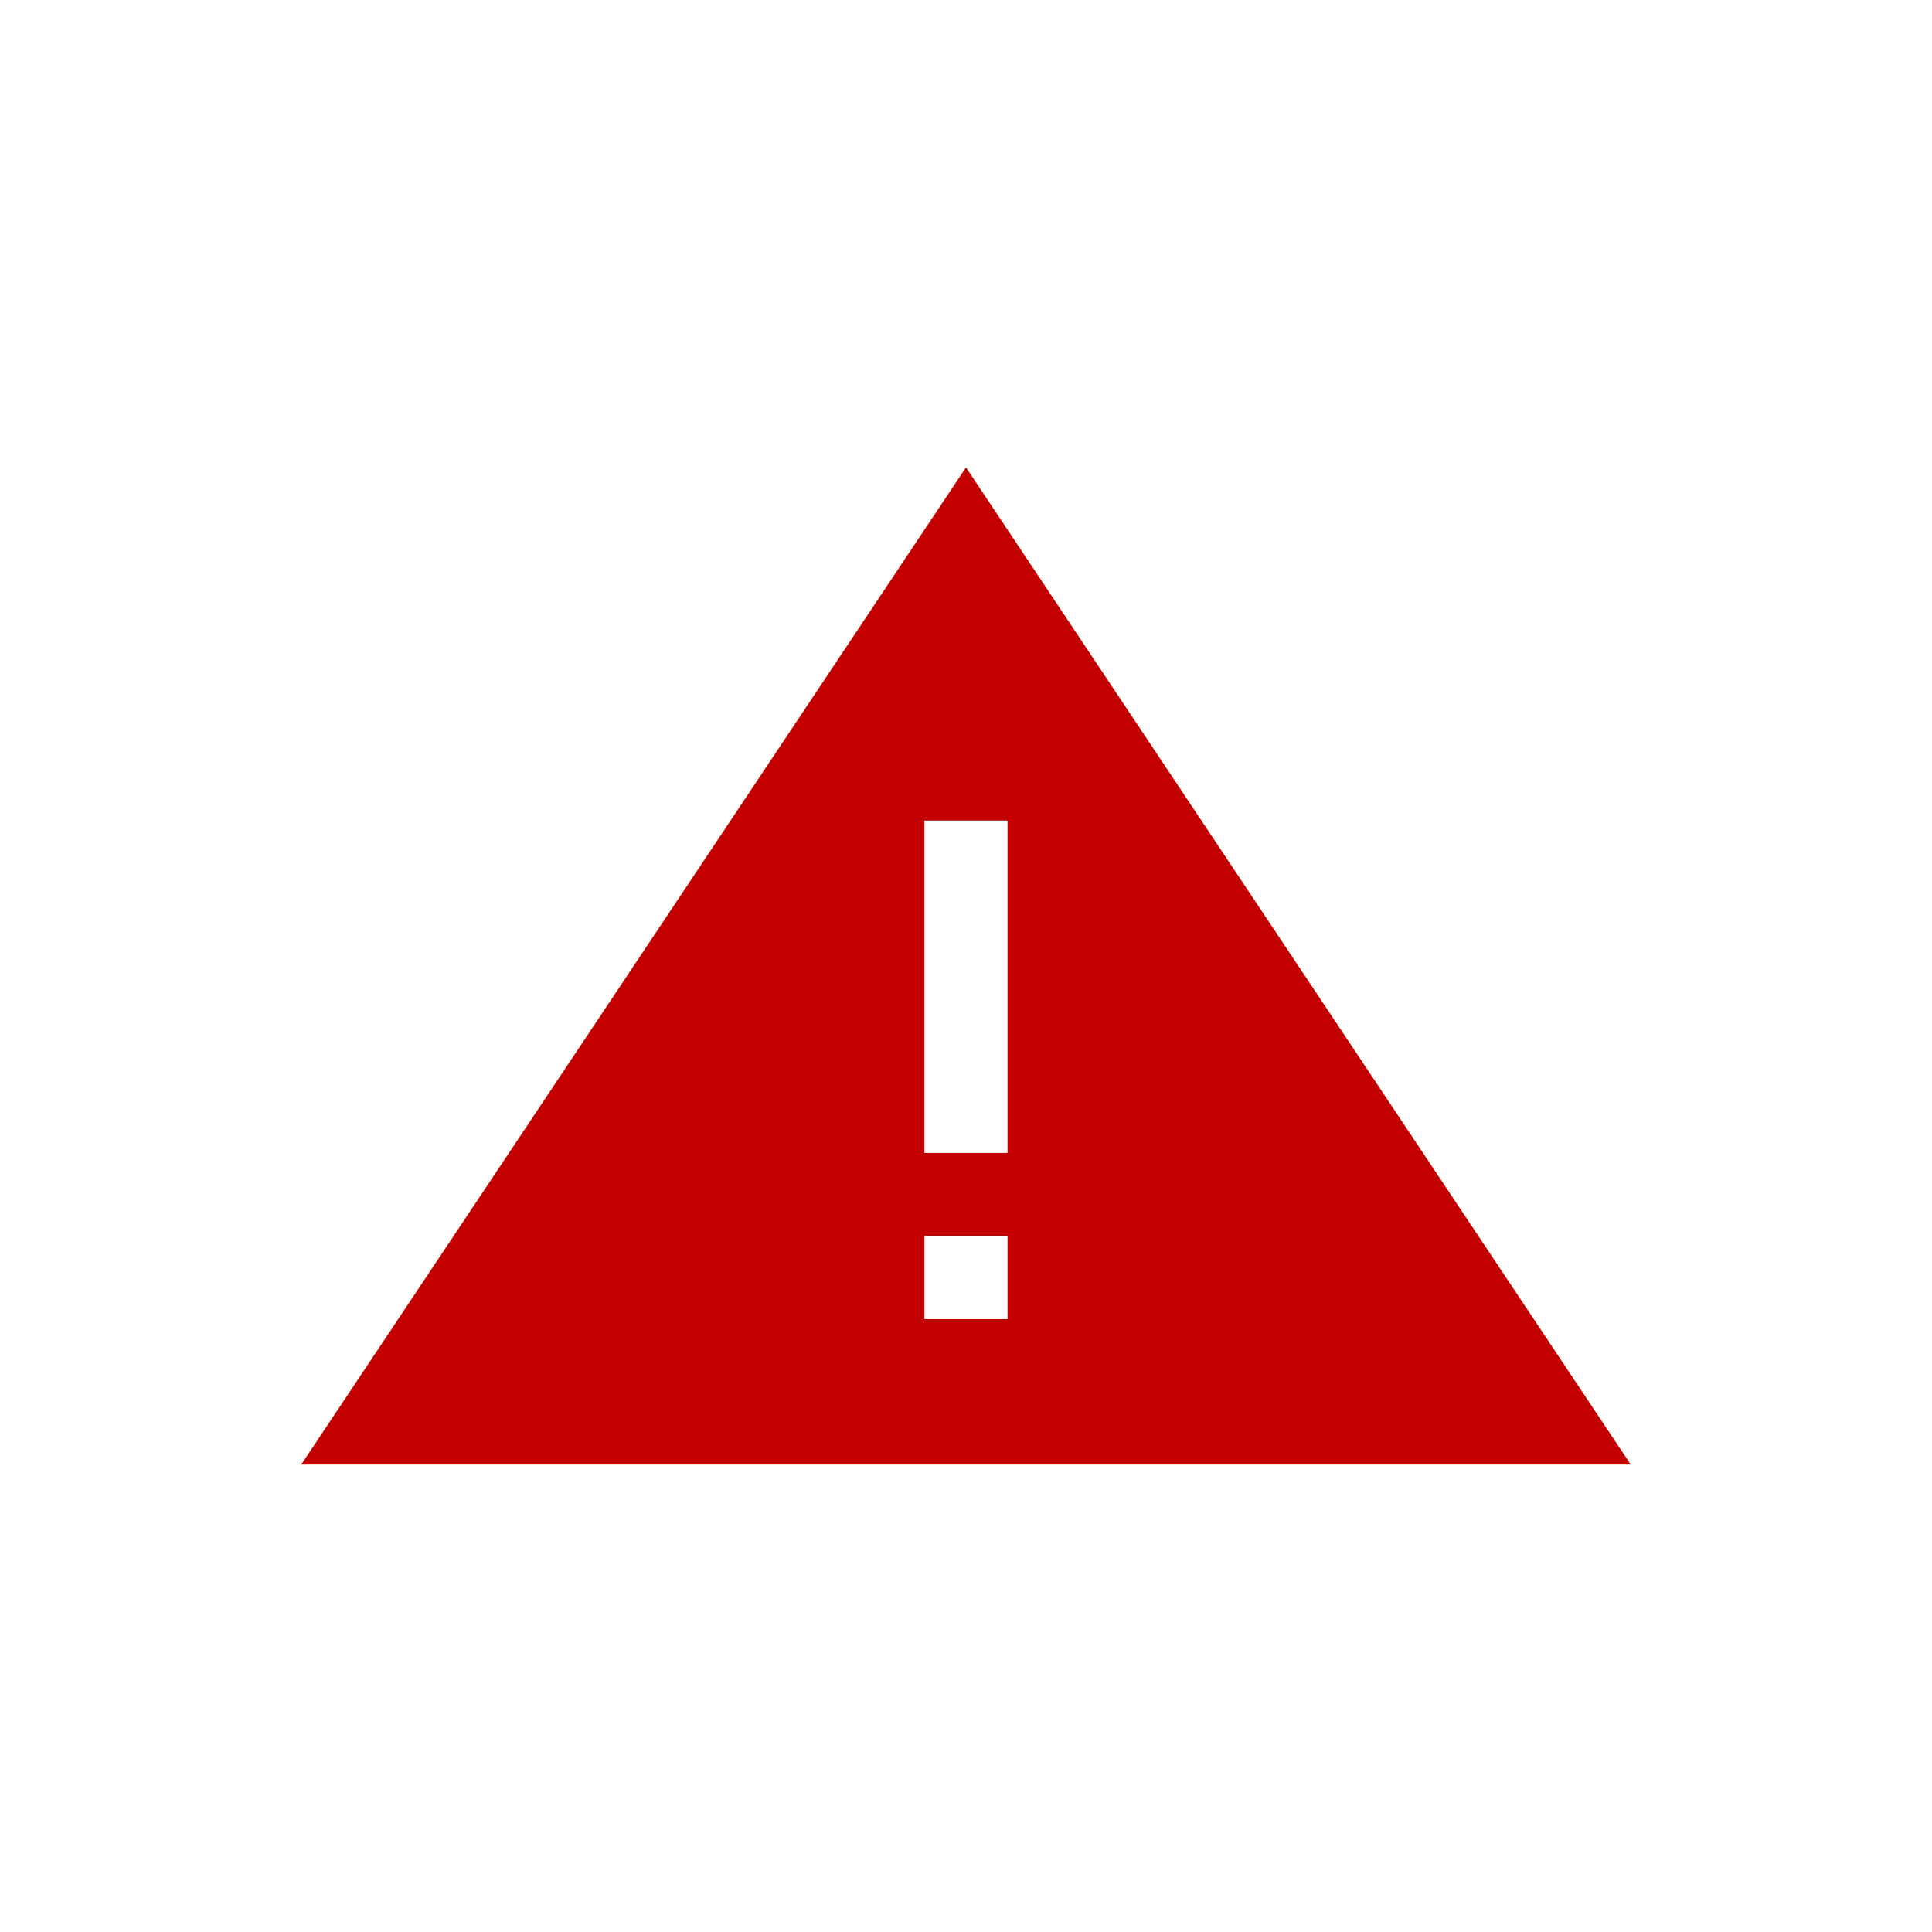 <?xml version="1.0" encoding="UTF-8" standalone="no"?>
<svg
   xmlns:dc="http://purl.org/dc/elements/1.1/"
   xmlns:cc="http://creativecommons.org/ns#"
   xmlns:rdf="http://www.w3.org/1999/02/22-rdf-syntax-ns#"
   xmlns:svg="http://www.w3.org/2000/svg"
   xmlns="http://www.w3.org/2000/svg"
   id="svg8"
   version="1.1"
   viewBox="0 0 91.863 91.863"
   height="496"
   width="496">
  <defs
     id="defs2" />
  <path
     style="opacity:1;fill:#c40101;fill-opacity:1;fill-rule:evenodd;stroke:none;stroke-width:4.213;stroke-linecap:butt;stroke-linejoin:round;stroke-miterlimit:4;stroke-dasharray:none;stroke-dashoffset:0;stroke-opacity:0.125;paint-order:markers stroke fill"
     d="m 45.931,22.225 -31.609,47.413 h 63.218 z m -1.976,16.792 h 3.951 v 15.805 h -3.951 z m 0,19.755 h 3.951 v 3.951 h -3.951 z"
     id="path2029" />
</svg>
